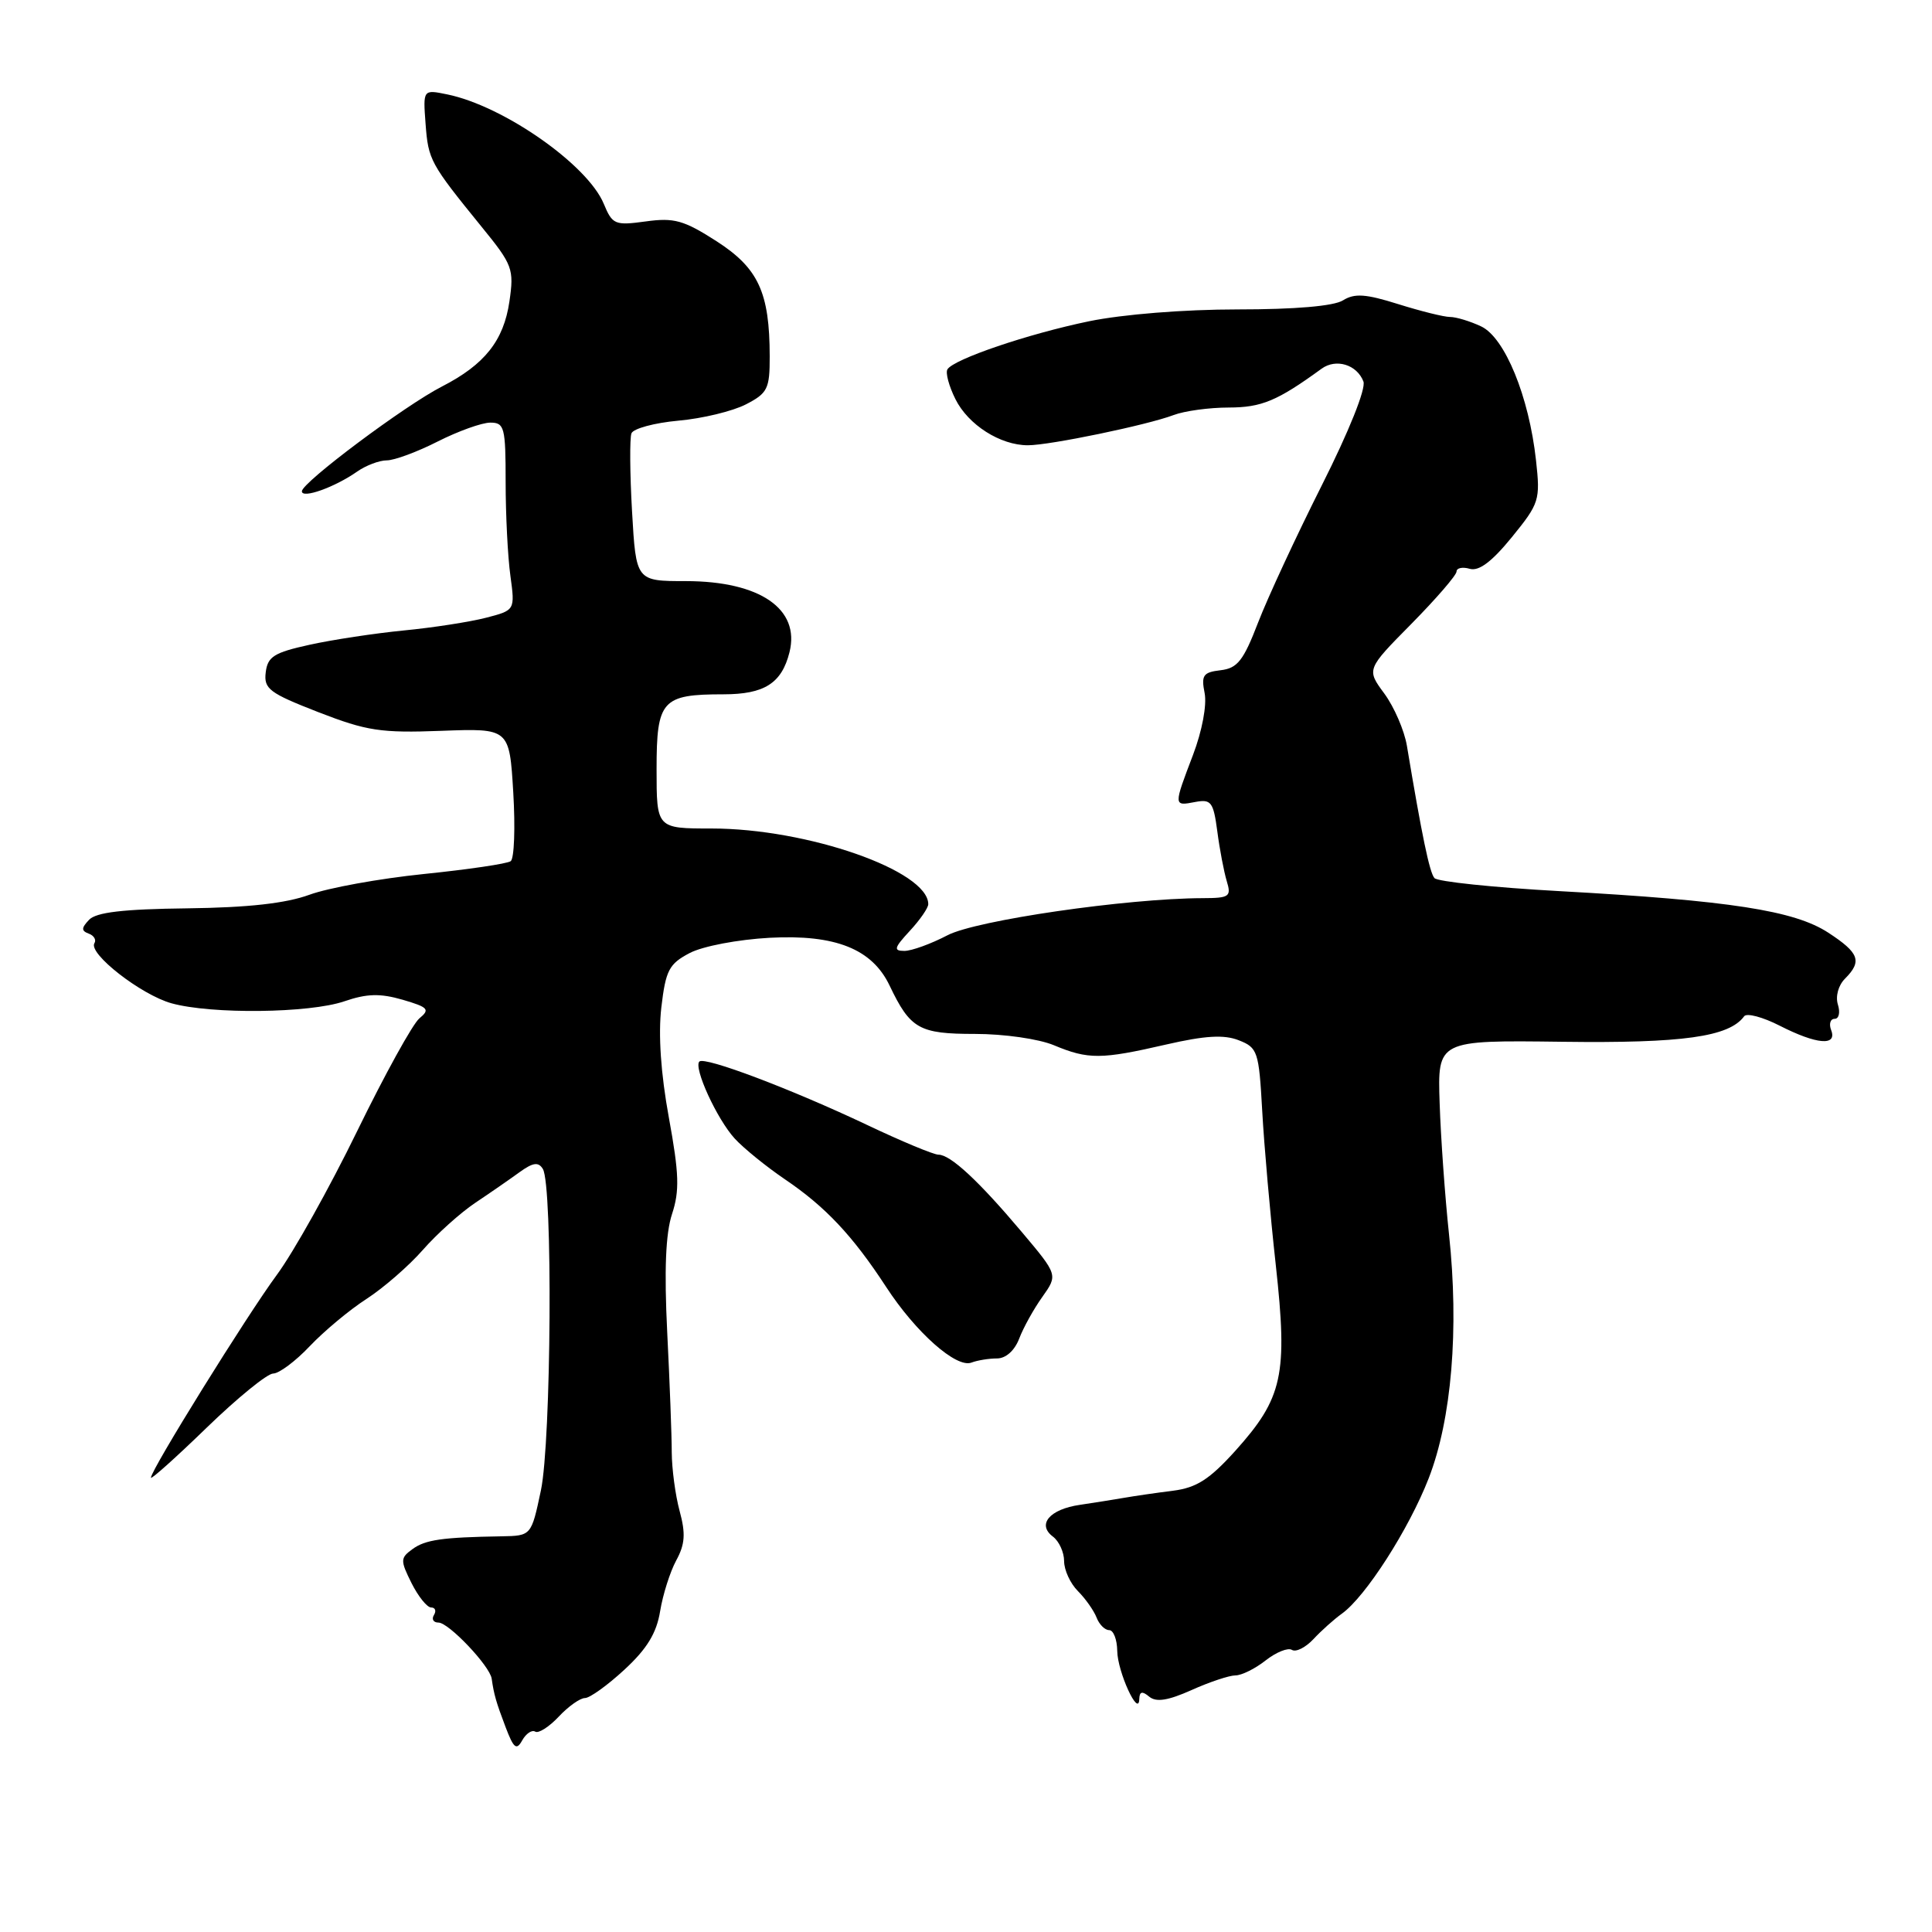 <?xml version="1.0" encoding="UTF-8" standalone="no"?>
<!DOCTYPE svg PUBLIC "-//W3C//DTD SVG 1.1//EN" "http://www.w3.org/Graphics/SVG/1.1/DTD/svg11.dtd" >
<svg xmlns="http://www.w3.org/2000/svg" xmlns:xlink="http://www.w3.org/1999/xlink" version="1.1" viewBox="0 0 256 256">
 <g >
 <path fill="currentColor"
d=" M 70.92 229.45 C 71.35 229.72 72.75 228.83 74.03 227.47 C 75.30 226.11 76.87 225.00 77.51 225.00 C 78.15 225.00 80.50 223.31 82.74 221.24 C 85.72 218.49 87.00 216.40 87.47 213.49 C 87.83 211.29 88.79 208.27 89.60 206.77 C 90.77 204.63 90.87 203.21 90.05 200.20 C 89.48 198.09 89.02 194.59 89.01 192.43 C 89.01 190.27 88.74 183.12 88.41 176.54 C 88.00 168.29 88.20 163.43 89.05 160.86 C 90.06 157.78 89.99 155.54 88.63 148.10 C 87.56 142.26 87.21 137.10 87.63 133.49 C 88.21 128.55 88.65 127.72 91.39 126.28 C 93.14 125.37 97.78 124.49 102.00 124.26 C 110.71 123.80 115.56 125.74 117.88 130.60 C 120.62 136.34 121.79 137.00 129.19 137.00 C 133.04 137.00 137.64 137.66 139.65 138.50 C 144.20 140.40 145.91 140.39 154.50 138.41 C 159.68 137.22 162.19 137.07 164.14 137.84 C 166.65 138.82 166.81 139.31 167.25 147.19 C 167.50 151.76 168.31 160.96 169.05 167.64 C 170.65 182.20 169.98 185.24 163.66 192.27 C 160.25 196.04 158.55 197.13 155.43 197.53 C 153.27 197.80 150.38 198.22 149.00 198.46 C 147.62 198.70 144.97 199.12 143.09 199.40 C 139.08 199.98 137.37 202.00 139.52 203.61 C 140.33 204.22 141.00 205.68 141.00 206.86 C 141.00 208.04 141.82 209.82 142.83 210.83 C 143.83 211.83 144.94 213.41 145.30 214.33 C 145.65 215.25 146.40 216.00 146.97 216.00 C 147.54 216.00 148.02 217.24 148.04 218.75 C 148.07 221.52 150.90 227.68 150.96 225.13 C 150.99 224.13 151.35 224.04 152.28 224.82 C 153.20 225.58 154.76 225.34 157.89 223.94 C 160.27 222.87 162.89 222.00 163.70 222.00 C 164.52 222.00 166.32 221.11 167.71 220.01 C 169.10 218.92 170.67 218.29 171.19 218.62 C 171.72 218.95 173.00 218.30 174.04 217.19 C 175.07 216.08 176.76 214.57 177.79 213.83 C 180.93 211.60 186.69 202.62 189.31 195.88 C 192.35 188.06 193.35 176.11 192.00 163.54 C 191.47 158.57 190.91 150.75 190.76 146.16 C 190.48 137.83 190.48 137.83 206.99 138.04 C 222.97 138.25 229.12 137.39 231.11 134.66 C 231.45 134.20 233.57 134.76 235.82 135.91 C 240.71 138.40 243.46 138.64 242.64 136.50 C 242.32 135.68 242.53 135.00 243.10 135.00 C 243.67 135.00 243.86 134.15 243.53 133.11 C 243.19 132.02 243.59 130.56 244.47 129.68 C 246.77 127.37 246.37 126.27 242.25 123.58 C 237.75 120.65 229.23 119.33 206.65 118.08 C 197.93 117.60 190.47 116.82 190.07 116.35 C 189.42 115.60 188.41 110.74 186.42 98.81 C 186.08 96.78 184.73 93.67 183.43 91.90 C 181.06 88.69 181.06 88.69 187.03 82.65 C 190.31 79.32 193.00 76.21 193.00 75.73 C 193.00 75.26 193.79 75.09 194.75 75.37 C 195.96 75.72 197.67 74.44 200.32 71.19 C 203.98 66.69 204.11 66.27 203.53 61.00 C 202.60 52.54 199.40 44.73 196.26 43.25 C 194.80 42.56 192.94 42.00 192.14 42.00 C 191.33 42.00 188.25 41.23 185.28 40.30 C 180.96 38.94 179.49 38.84 177.95 39.80 C 176.73 40.56 171.63 41.00 163.97 41.00 C 156.90 41.00 148.77 41.65 144.30 42.57 C 136.23 44.24 126.37 47.59 125.54 48.94 C 125.26 49.39 125.74 51.17 126.60 52.89 C 128.30 56.30 132.54 59.00 136.20 59.00 C 139.11 59.00 152.02 56.32 155.50 55.00 C 156.95 54.45 160.24 54.00 162.82 54.00 C 167.17 53.99 169.24 53.13 175.11 48.86 C 177.03 47.46 179.80 48.31 180.66 50.55 C 181.02 51.49 178.74 57.17 175.14 64.32 C 171.77 71.02 167.97 79.20 166.70 82.50 C 164.76 87.54 163.97 88.55 161.73 88.81 C 159.42 89.08 159.15 89.48 159.62 91.84 C 159.93 93.42 159.29 96.85 158.08 100.03 C 155.49 106.83 155.49 106.82 158.36 106.27 C 160.48 105.87 160.78 106.25 161.30 110.16 C 161.61 112.55 162.18 115.51 162.55 116.75 C 163.18 118.81 162.91 119.00 159.37 119.01 C 149.28 119.04 129.34 121.94 125.54 123.93 C 123.36 125.07 120.79 126.00 119.84 126.00 C 118.36 126.00 118.47 125.60 120.55 123.35 C 121.90 121.90 123.00 120.30 123.00 119.81 C 123.00 115.37 106.98 109.78 94.27 109.78 C 87.00 109.78 87.00 109.78 87.00 101.92 C 87.00 92.79 87.70 92.00 95.86 92.00 C 101.28 92.00 103.58 90.54 104.61 86.43 C 106.05 80.69 100.70 77.01 90.89 77.00 C 84.28 77.00 84.28 77.00 83.75 67.79 C 83.46 62.72 83.43 58.05 83.67 57.42 C 83.91 56.79 86.71 56.03 89.89 55.74 C 93.07 55.46 97.10 54.48 98.84 53.58 C 101.71 52.10 102.00 51.52 101.99 47.22 C 101.98 38.75 100.49 35.53 94.94 31.96 C 90.61 29.18 89.32 28.82 85.57 29.34 C 81.46 29.90 81.15 29.76 80.00 27.00 C 77.85 21.82 66.72 14.04 59.27 12.51 C 56.05 11.85 56.05 11.85 56.39 16.40 C 56.75 21.21 56.99 21.65 63.83 30.07 C 67.93 35.10 68.13 35.64 67.50 39.95 C 66.74 45.14 64.22 48.31 58.57 51.21 C 53.66 53.72 40.00 63.94 40.00 65.10 C 40.00 66.12 44.35 64.57 47.32 62.49 C 48.49 61.67 50.26 61.00 51.26 61.00 C 52.25 61.00 55.29 59.88 58.00 58.50 C 60.71 57.13 63.85 56.00 64.97 56.00 C 66.84 56.00 67.00 56.62 67.00 63.86 C 67.00 68.18 67.28 73.78 67.63 76.29 C 68.25 80.86 68.25 80.86 64.38 81.86 C 62.24 82.41 57.35 83.17 53.50 83.54 C 49.65 83.92 44.02 84.77 41.00 85.44 C 36.31 86.47 35.46 87.01 35.21 89.09 C 34.94 91.28 35.68 91.83 42.17 94.36 C 48.61 96.86 50.46 97.14 58.47 96.84 C 67.50 96.50 67.50 96.50 68.01 105.00 C 68.29 109.67 68.14 113.77 67.67 114.11 C 67.21 114.45 62.03 115.21 56.17 115.81 C 50.30 116.41 43.48 117.65 41.00 118.56 C 37.88 119.70 32.90 120.26 24.80 120.36 C 16.32 120.46 12.74 120.88 11.80 121.88 C 10.77 122.97 10.76 123.34 11.76 123.71 C 12.45 123.96 12.79 124.54 12.51 124.98 C 11.67 126.35 18.70 131.82 22.72 132.94 C 28.01 134.41 40.99 134.26 45.62 132.68 C 48.62 131.65 50.37 131.61 53.35 132.47 C 56.76 133.47 57.01 133.75 55.57 134.94 C 54.68 135.68 50.97 142.41 47.32 149.89 C 43.67 157.38 38.89 165.93 36.70 168.90 C 32.72 174.29 20.00 194.77 20.00 195.80 C 20.00 196.09 23.33 193.11 27.39 189.17 C 31.46 185.23 35.42 182.00 36.20 182.00 C 36.97 182.00 39.16 180.37 41.05 178.37 C 42.95 176.37 46.33 173.55 48.57 172.11 C 50.81 170.66 54.17 167.74 56.03 165.62 C 57.89 163.50 61.01 160.70 62.96 159.39 C 64.91 158.09 67.55 156.26 68.83 155.33 C 70.63 154.03 71.34 153.93 71.93 154.89 C 73.26 157.04 73.05 190.98 71.67 197.50 C 70.40 203.50 70.40 203.50 66.45 203.57 C 58.59 203.70 56.35 204.02 54.65 205.27 C 53.04 206.44 53.03 206.76 54.53 209.77 C 55.42 211.54 56.59 213.00 57.13 213.00 C 57.67 213.00 57.84 213.45 57.50 214.00 C 57.16 214.55 57.43 215.00 58.10 215.00 C 59.46 215.00 64.91 220.75 65.15 222.43 C 65.45 224.54 65.74 225.55 67.00 228.87 C 68.07 231.68 68.44 231.97 69.20 230.60 C 69.71 229.70 70.48 229.18 70.92 229.45 Z  M 132.11 180.00 C 133.28 180.00 134.44 178.96 135.05 177.37 C 135.60 175.92 136.98 173.43 138.12 171.84 C 140.18 168.93 140.18 168.93 135.37 163.22 C 129.68 156.47 125.94 153.00 124.35 153.00 C 123.71 153.00 119.44 151.22 114.85 149.04 C 104.84 144.30 93.37 139.96 92.67 140.66 C 91.87 141.46 94.99 148.28 97.35 150.86 C 98.53 152.15 101.53 154.58 104.00 156.26 C 109.37 159.89 112.99 163.74 117.42 170.53 C 121.34 176.55 126.72 181.32 128.72 180.55 C 129.51 180.25 131.04 180.00 132.11 180.00 Z "/>
</g>
</svg>